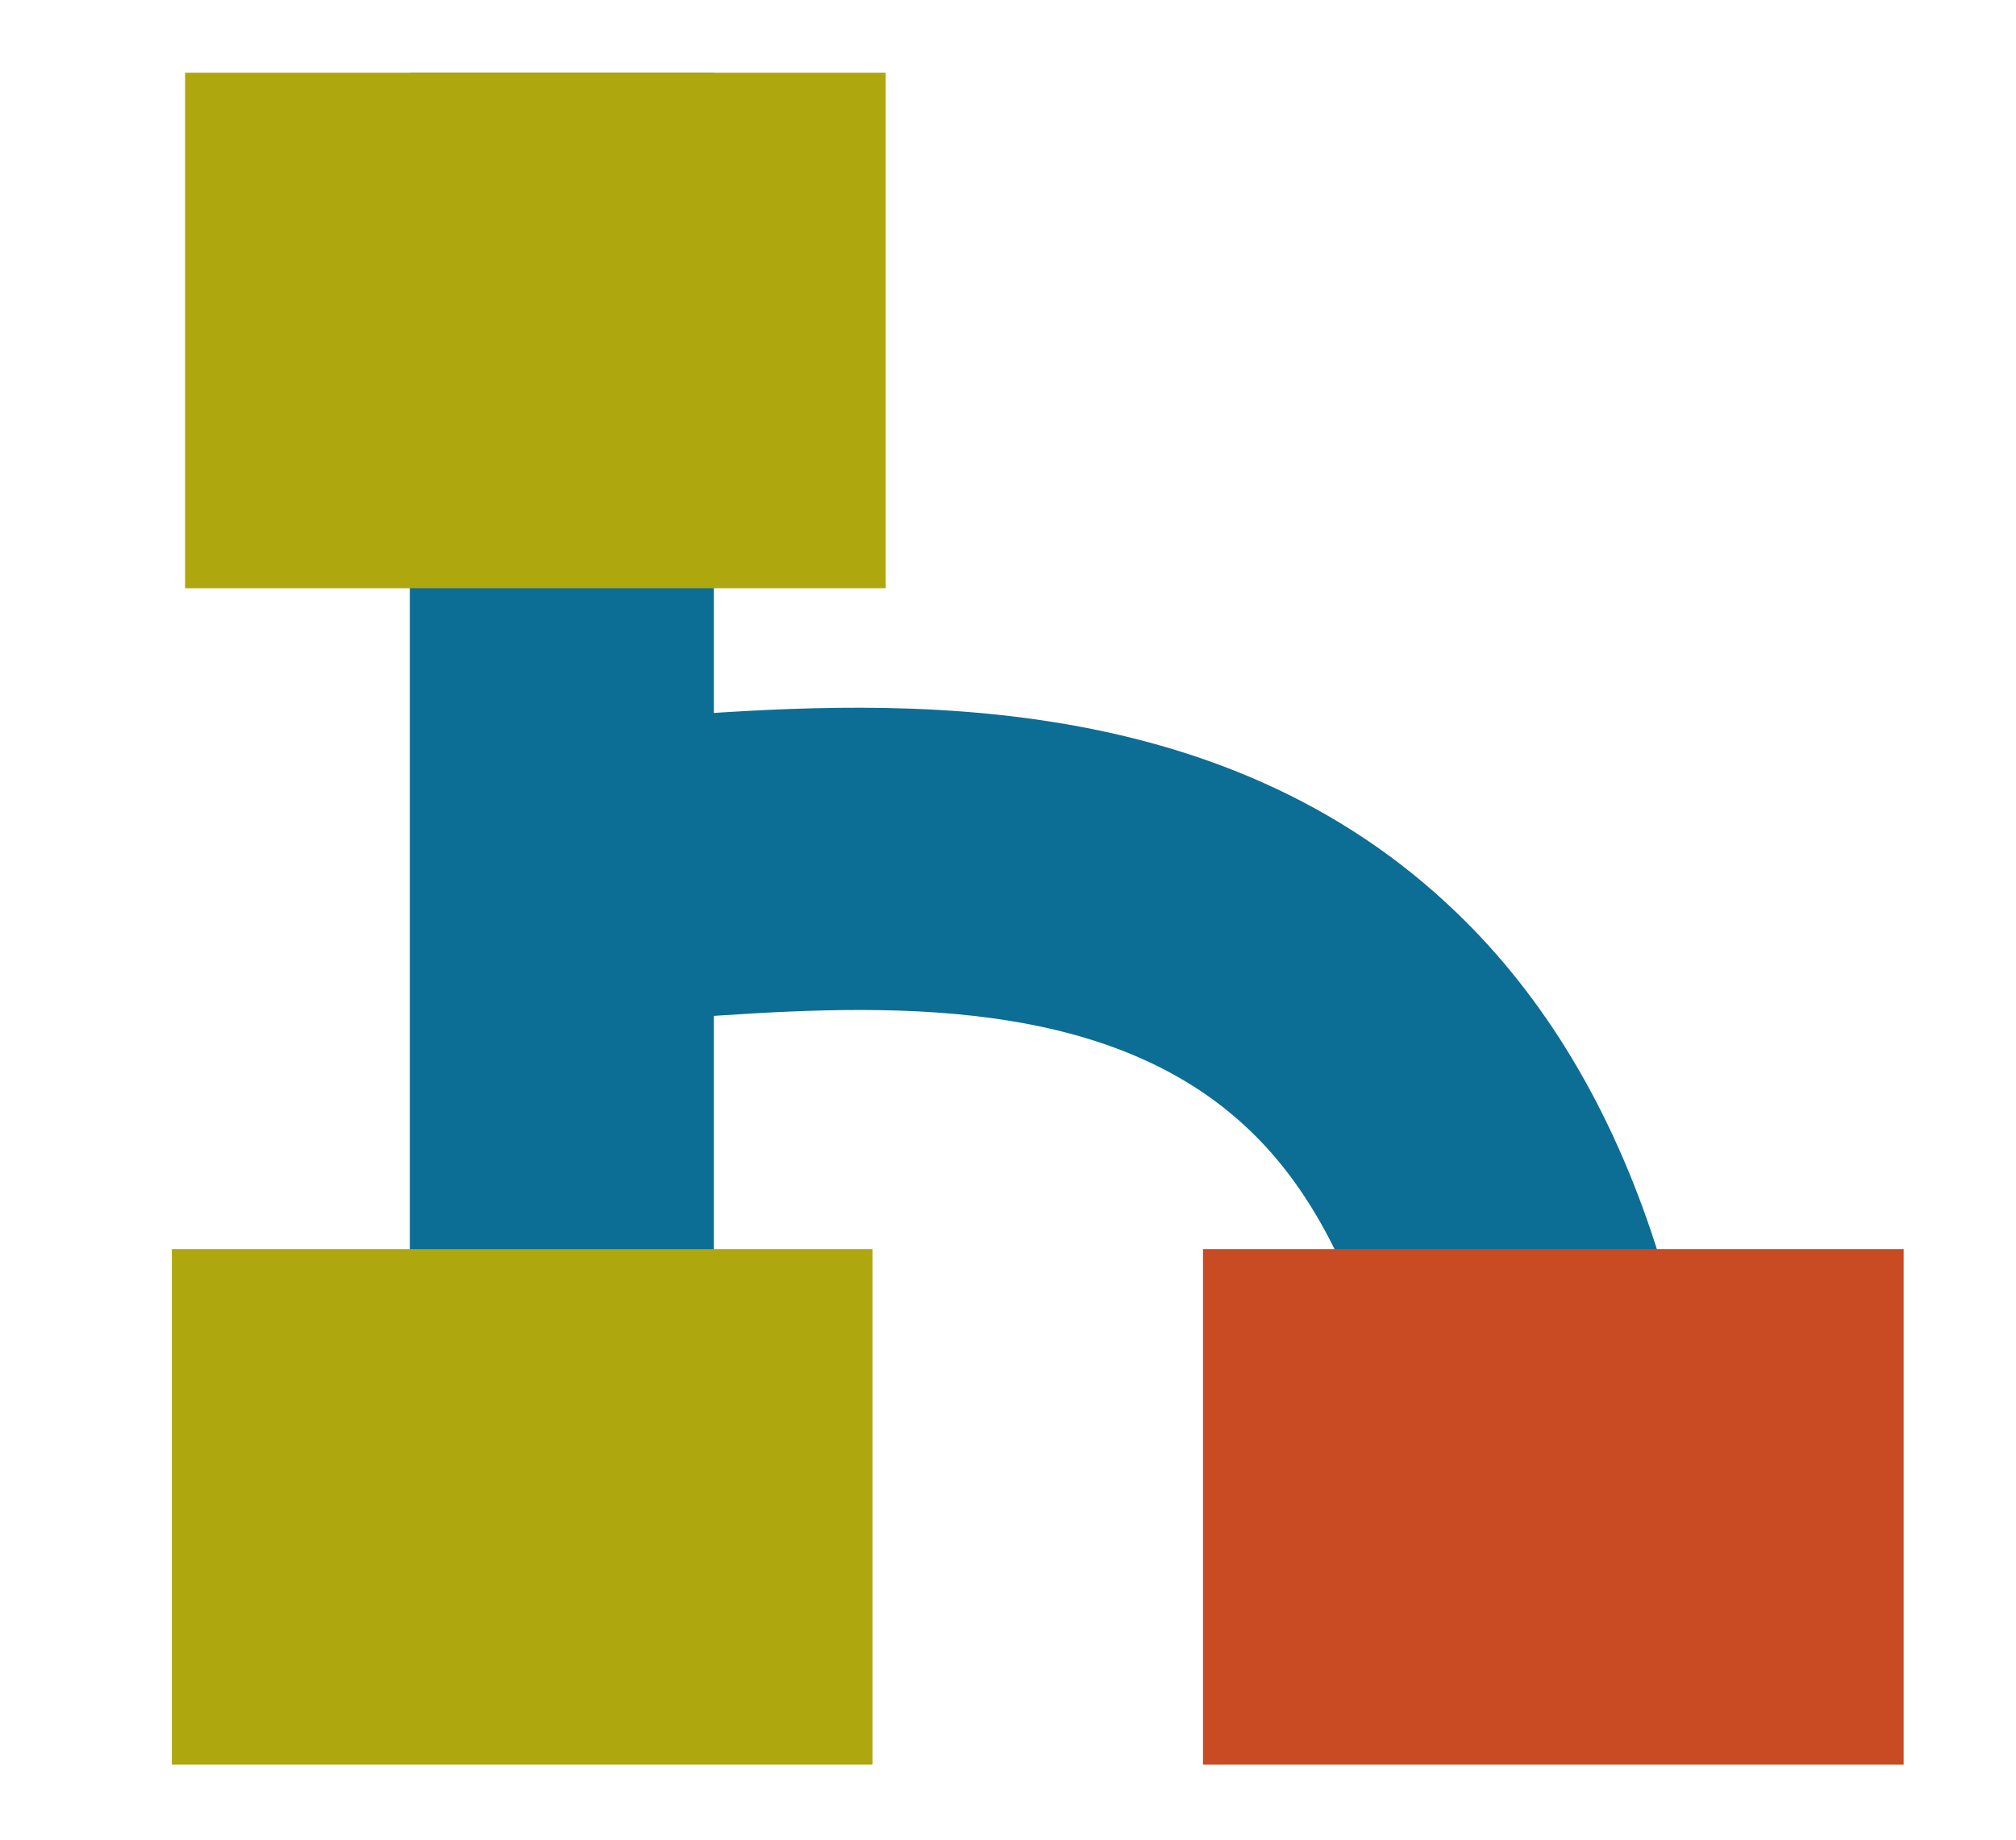 <?xml version="1.0" encoding="utf-8"?>
<!-- Generator: Adobe Illustrator 17.1.0, SVG Export Plug-In . SVG Version: 6.00 Build 0)  -->
<!DOCTYPE svg PUBLIC "-//W3C//DTD SVG 1.1//EN" "http://www.w3.org/Graphics/SVG/1.1/DTD/svg11.dtd">
<svg version="1.1" id="Calque_1" xmlns="http://www.w3.org/2000/svg" xmlns:xlink="http://www.w3.org/1999/xlink" x="0px" y="0px"
	 viewBox="0 0 152.5 139.2" enable-background="new 0 0 152.5 139.2" xml:space="preserve">
<rect x="31" y="5.5" fill="#0C6D95" width="23" height="126"/>
<path fill="#0C6D95" d="M130.1,129.5h-22.8c0-21-4.4-36.3-13.1-44.3C83,74.8,64.9,76.1,51.9,77c-3.5,0.3-6.9,0.4-9.9,0.4V54.6
	c2,0,5-0.2,8.2-0.4c15.3-1.1,40.9-2.9,59.3,14.2C123.1,81,130.1,101.5,130.1,129.5z"/>
<rect x="13" y="94.5" fill="#AFA70E" width="53" height="39"/>
<rect x="14" y="5.5" fill="#AFA70E" width="53" height="39"/>
<rect x="91" y="94.5" fill="#C84B24" width="53" height="39"/>
</svg>
